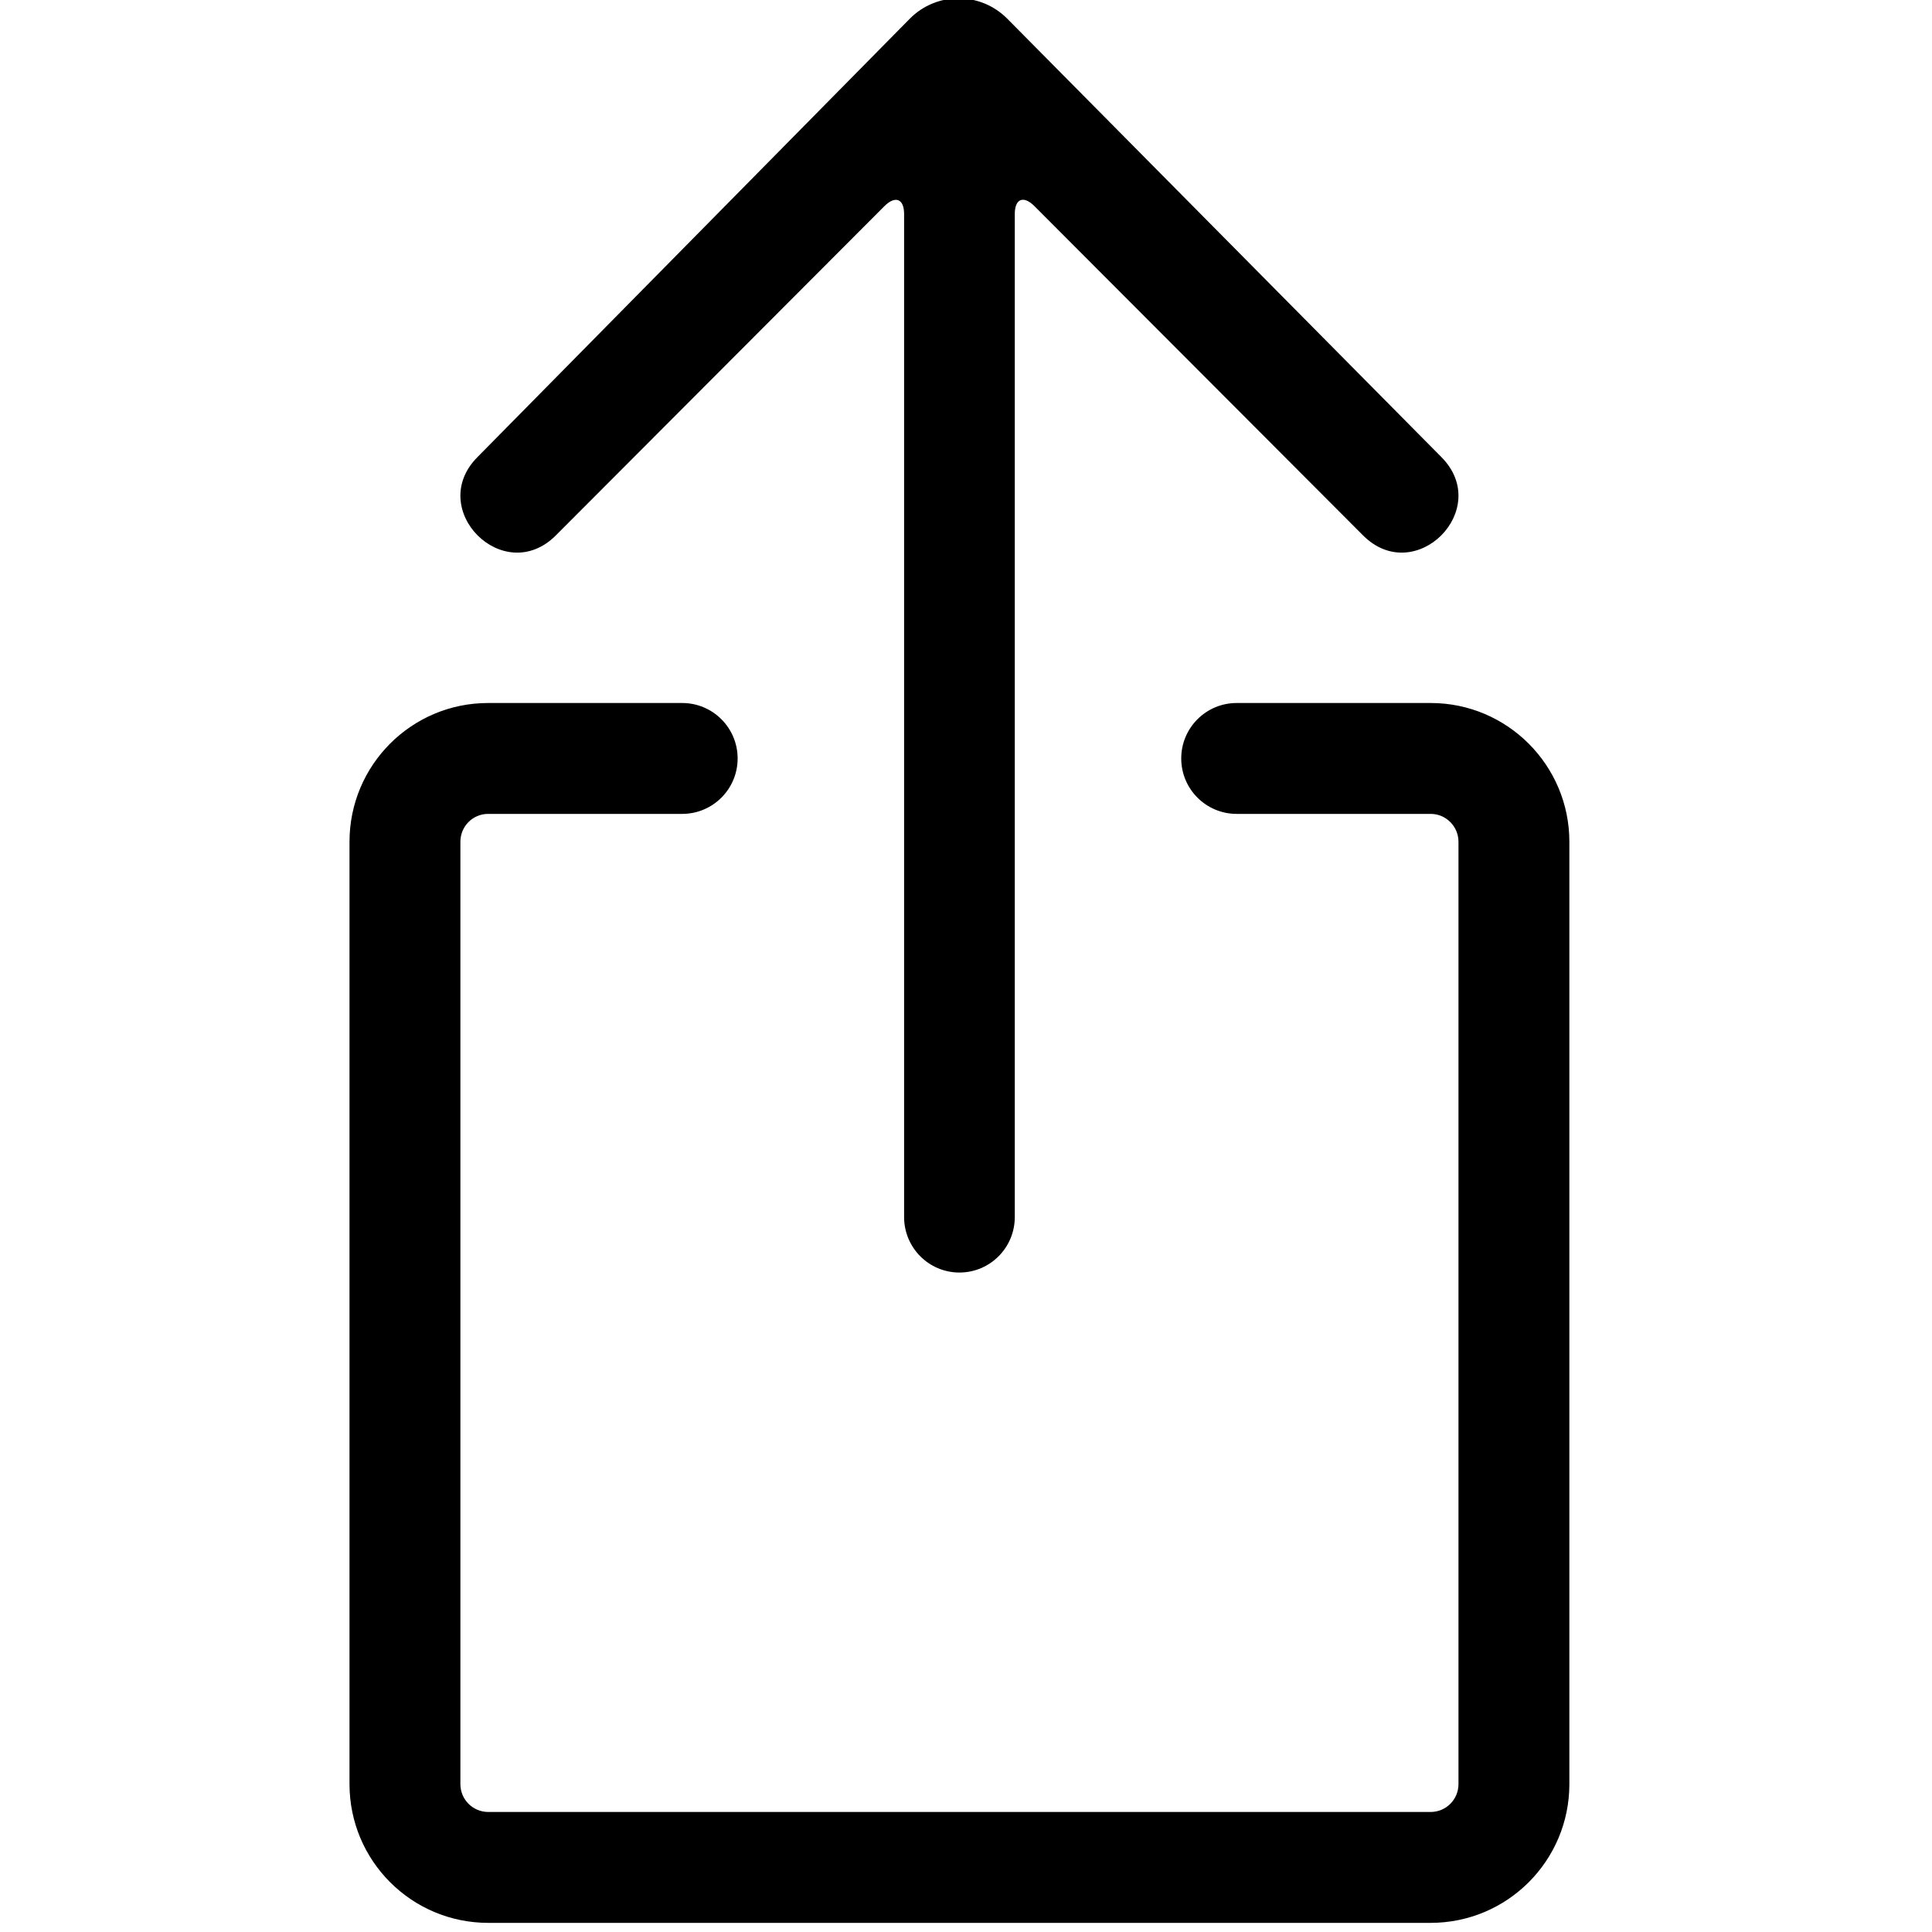 <?xml version="1.0" encoding="UTF-8" standalone="no"?>
<!DOCTYPE svg PUBLIC "-//W3C//DTD SVG 1.1//EN" "http://www.w3.org/Graphics/SVG/1.1/DTD/svg11.dtd">
<svg width="100%" height="100%" viewBox="0 0 32 32" version="1.1" xmlns="http://www.w3.org/2000/svg" xmlns:xlink="http://www.w3.org/1999/xlink" xml:space="preserve" xmlns:serif="http://www.serif.com/" style="fill-rule:evenodd;clip-rule:evenodd;stroke-linejoin:round;stroke-miterlimit:2;">
    <g transform="matrix(0.082,0,0,0.082,-12.809,-6.915)">
        <path d="M359.69,88.129L447.327,176.629C457.866,187.191 442.058,203.031 431.522,192.469L365.163,125.977C362.921,123.731 361.183,124.481 361.183,127.555L361.183,330.165C361.183,336.357 356.175,341.368 350.003,341.368C343.827,341.368 338.827,336.356 338.827,330.165L338.827,127.555C338.827,124.469 337.041,123.774 334.842,125.977L268.487,192.469C257.944,203.031 242.139,187.192 252.678,176.629L339.955,88.129C345.377,82.633 354.228,82.613 359.689,88.129L359.69,88.129ZM294.002,226.329C300.19,226.329 305.201,231.345 305.201,237.528C305.201,243.716 300.189,248.727 294.002,248.727L254.803,248.727C251.705,248.727 249.201,251.235 249.201,254.364L249.201,444.694C249.201,447.815 251.713,450.33 254.838,450.33L445.168,450.33C448.289,450.33 450.805,447.819 450.805,444.694L450.805,254.364C450.805,251.258 448.274,248.727 445.203,248.727L406.004,248.727C399.817,248.727 394.805,243.715 394.805,237.528C394.805,231.344 399.817,226.329 406.004,226.329L445.203,226.329C460.648,226.329 473.203,238.891 473.203,254.364L473.203,444.694C473.203,460.194 460.656,472.729 445.168,472.729L254.838,472.729C239.338,472.729 226.803,460.182 226.803,444.694L226.803,254.364C226.803,238.872 239.33,226.329 254.803,226.329L294.002,226.329Z"/>
    </g>
</svg>
